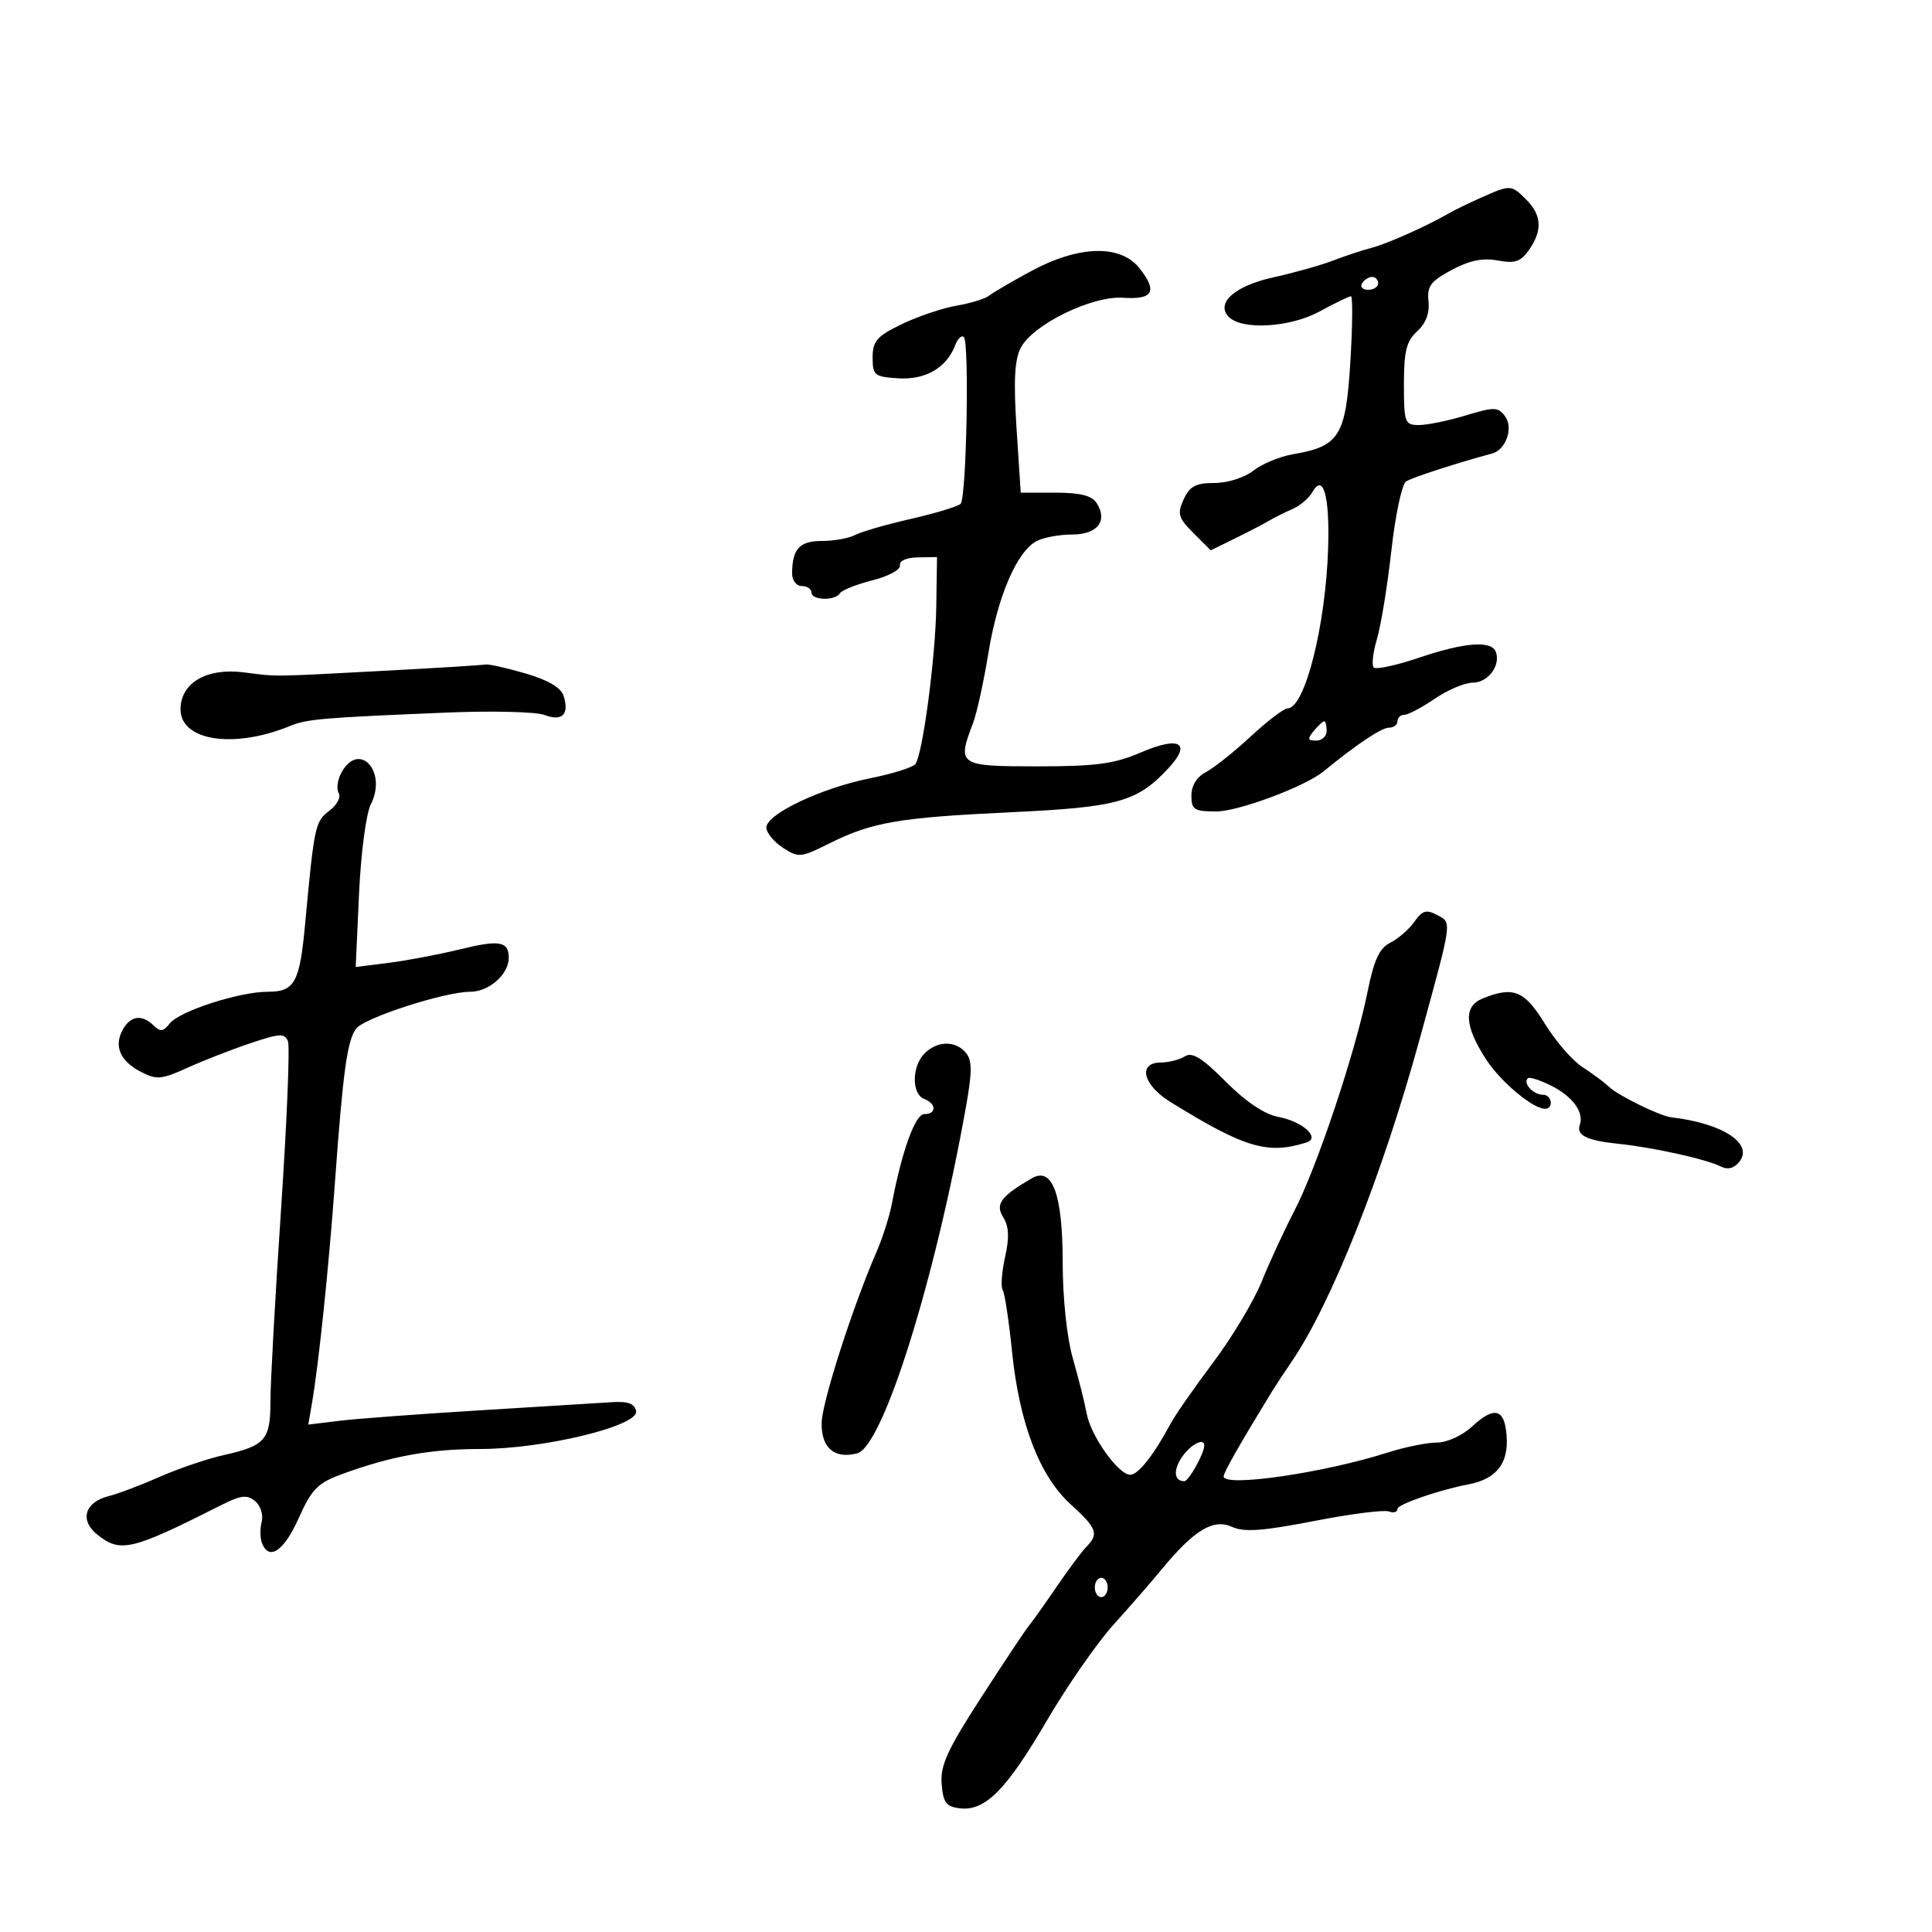<svg xmlns="http://www.w3.org/2000/svg" width="300" height="300" viewBox="0 0 300 300" version="1.1">
	<path d="M 230 30.683 C 228.075 31.538, 225.825 32.632, 225 33.113 C 221.690 35.045, 215.358 37.875, 213 38.477 C 211.625 38.829, 208.925 39.720, 207 40.459 C 205.075 41.198, 200.887 42.375, 197.692 43.075 C 191.725 44.382, 188.695 47.095, 190.825 49.225 C 192.897 51.297, 200.330 50.850, 204.876 48.379 C 207.283 47.070, 209.488 46, 209.777 46 C 210.066 46, 210.022 50.601, 209.679 56.224 C 208.979 67.713, 207.989 69.306, 200.779 70.533 C 198.733 70.881, 195.962 72.029, 194.622 73.083 C 193.241 74.169, 190.618 75, 188.571 75 C 185.669 75, 184.729 75.502, 183.797 77.546 C 182.776 79.788, 182.957 80.412, 185.319 82.773 L 188 85.455 191.750 83.617 C 193.813 82.607, 196.175 81.378, 197 80.888 C 197.825 80.397, 199.476 79.571, 200.669 79.053 C 201.862 78.535, 203.263 77.353, 203.781 76.427 C 205.464 73.419, 206.479 76.961, 206.236 85 C 205.870 97.128, 202.619 110, 199.922 110 C 199.368 110, 196.796 111.962, 194.207 114.360 C 191.618 116.758, 188.488 119.249, 187.250 119.895 C 185.843 120.630, 185 121.994, 185 123.535 C 185 125.731, 185.423 126, 188.879 126 C 192.282 126, 202.644 122.136, 205.487 119.806 C 210.592 115.623, 214.504 113, 215.638 113 C 216.387 113, 217 112.550, 217 112 C 217 111.450, 217.474 111, 218.053 111 C 218.632 111, 220.762 109.875, 222.785 108.500 C 224.809 107.125, 227.469 106, 228.697 106 C 231.050 106, 233.039 103.363, 232.282 101.250 C 231.622 99.411, 227.467 99.721, 220.297 102.143 C 216.807 103.322, 213.666 103.999, 213.316 103.649 C 212.966 103.299, 213.188 101.317, 213.809 99.243 C 214.430 97.170, 215.439 90.983, 216.051 85.495 C 216.663 80.007, 217.689 75.176, 218.332 74.759 C 219.289 74.138, 226.336 71.853, 231.685 70.428 C 233.839 69.855, 235.039 66.432, 233.711 64.649 C 232.613 63.174, 232.044 63.161, 227.591 64.511 C 224.891 65.330, 221.629 66, 220.341 66 C 218.132 66, 218 65.641, 218 59.655 C 218 54.524, 218.393 52.954, 220.054 51.451 C 221.395 50.238, 222.006 48.622, 221.815 46.798 C 221.568 44.448, 222.140 43.673, 225.412 41.919 C 228.167 40.442, 230.257 40.013, 232.573 40.448 C 235.237 40.947, 236.136 40.643, 237.422 38.808 C 239.538 35.787, 239.410 33.410, 237 31 C 234.659 28.659, 234.565 28.655, 230 30.683 M 160.046 42.134 C 157.046 43.762, 154.121 45.472, 153.546 45.934 C 152.971 46.396, 150.700 47.088, 148.500 47.472 C 146.300 47.855, 142.475 49.150, 140 50.348 C 136.157 52.209, 135.500 52.963, 135.500 55.513 C 135.500 58.290, 135.781 58.517, 139.500 58.745 C 143.733 59.004, 146.980 57.113, 148.322 53.607 C 148.721 52.566, 149.327 51.994, 149.669 52.335 C 150.539 53.206, 150.071 77.329, 149.166 78.234 C 148.759 78.641, 145.292 79.691, 141.463 80.567 C 137.633 81.443, 133.719 82.574, 132.764 83.080 C 131.809 83.586, 129.494 84, 127.621 84 C 124.139 84, 123 85.253, 123 89.082 C 123 90.137, 123.675 91, 124.500 91 C 125.325 91, 126 91.450, 126 92 C 126 93.231, 129.676 93.333, 130.424 92.123 C 130.722 91.641, 132.997 90.735, 135.479 90.110 C 137.973 89.482, 139.881 88.443, 139.746 87.788 C 139.601 87.091, 140.737 86.582, 142.500 86.551 L 145.500 86.500 145.384 94.176 C 145.263 102.110, 143.296 116.995, 142.151 118.635 C 141.793 119.147, 138.603 120.149, 135.063 120.861 C 127.491 122.384, 119 126.419, 119 128.494 C 119 129.297, 120.149 130.707, 121.554 131.627 C 123.984 133.220, 124.333 133.188, 128.756 130.979 C 135.404 127.659, 139.554 126.945, 157 126.124 C 173.641 125.340, 176.588 124.514, 181.449 119.272 C 185.095 115.339, 183.156 114.257, 177.118 116.854 C 173.015 118.619, 170.164 119, 161.065 119 C 148.847 119, 148.583 118.823, 151.080 112.315 C 151.674 110.767, 152.753 105.859, 153.478 101.409 C 154.912 92.609, 157.895 85.662, 160.938 84.033 C 162 83.465, 164.487 83, 166.466 83 C 170.416 83, 172.063 80.893, 170.285 78.114 C 169.545 76.957, 167.731 76.500, 163.876 76.500 L 158.500 76.500 157.849 66.509 C 157.371 59.164, 157.543 55.853, 158.502 54.009 C 160.383 50.389, 169.548 45.905, 174.391 46.235 C 179.053 46.553, 179.779 45.260, 176.954 41.669 C 173.998 37.911, 167.499 38.089, 160.046 42.134 M 211.500 44 C 211.160 44.550, 211.584 45, 212.441 45 C 213.298 45, 214 44.550, 214 44 C 214 43.450, 213.577 43, 213.059 43 C 212.541 43, 211.840 43.450, 211.500 44 M 60 104.140 C 41.676 105.113, 43.302 105.094, 37.815 104.401 C 32.107 103.680, 28.081 106.017, 28.031 110.081 C 27.971 115.009, 36.187 116.321, 44.909 112.777 C 47.700 111.642, 49.731 111.465, 69.336 110.649 C 76.396 110.355, 83.242 110.522, 84.550 111.019 C 87.306 112.067, 88.432 110.937, 87.515 108.048 C 87.108 106.766, 85.095 105.588, 81.547 104.557 C 78.602 103.700, 75.811 103.083, 75.346 103.185 C 74.881 103.287, 67.975 103.717, 60 104.140 M 204 113.500 C 202.980 114.729, 203.049 115, 204.378 115 C 205.270 115, 206 114.325, 206 113.500 C 206 112.675, 205.830 112, 205.622 112 C 205.415 112, 204.685 112.675, 204 113.500 M 52.989 120.021 C 52.394 121.132, 52.218 122.544, 52.598 123.158 C 52.977 123.772, 52.318 125.006, 51.133 125.900 C 48.934 127.559, 48.798 128.195, 47.376 143.500 C 46.532 152.596, 45.756 154, 41.580 154 C 37.124 154, 27.799 157.030, 26.317 158.960 C 25.370 160.193, 24.882 160.251, 23.867 159.250 C 22.046 157.453, 20.226 157.709, 19.039 159.928 C 17.660 162.503, 18.665 164.775, 21.928 166.463 C 24.312 167.696, 25.114 167.624, 29.057 165.826 C 31.501 164.712, 35.896 162.995, 38.824 162.010 C 43.461 160.451, 44.221 160.412, 44.718 161.707 C 45.032 162.525, 44.545 174.288, 43.637 187.847 C 42.728 201.406, 41.988 214.807, 41.992 217.628 C 42.001 223.571, 41.191 224.500, 34.747 225.945 C 32.179 226.520, 27.697 228.042, 24.788 229.327 C 21.880 230.612, 18.312 231.960, 16.860 232.323 C 13.187 233.241, 12.331 236.040, 15.050 238.241 C 18.677 241.179, 20.345 240.789, 34.292 233.741 C 37.397 232.172, 38.361 232.054, 39.612 233.093 C 40.452 233.790, 40.914 235.223, 40.638 236.277 C 40.362 237.331, 40.379 238.825, 40.675 239.596 C 41.764 242.432, 44.085 240.866, 46.376 235.750 C 48.404 231.220, 49.329 230.280, 53.113 228.895 C 60.756 226.099, 66.807 225, 74.551 225 C 84.448 225, 99.230 221.409, 98.772 219.115 C 98.538 217.942, 97.498 217.564, 94.975 217.732 C 93.064 217.860, 83.850 218.430, 74.500 218.998 C 65.150 219.567, 55.333 220.298, 52.685 220.622 L 47.870 221.212 48.447 217.856 C 49.500 211.732, 51.065 196.671, 52.017 183.500 C 53.262 166.268, 53.934 161.445, 55.333 159.696 C 56.692 157.998, 69.100 154, 73.013 154 C 75.927 154, 79 151.295, 79 148.730 C 79 146.149, 77.554 145.903, 71.341 147.429 C 68.129 148.217, 63.190 149.154, 60.367 149.509 L 55.233 150.156 55.748 138.828 C 56.036 132.499, 56.843 126.354, 57.578 124.903 C 60.194 119.737, 55.700 114.956, 52.989 120.021 M 219.629 143.120 C 218.810 144.289, 217.131 145.753, 215.899 146.373 C 214.178 147.239, 213.348 149.045, 212.317 154.162 C 210.448 163.436, 204.476 181.300, 201.023 187.944 C 199.434 191, 197.135 195.975, 195.913 199 C 194.691 202.025, 191.303 207.678, 188.384 211.561 C 185.465 215.445, 182.489 219.720, 181.771 221.061 C 179.160 225.938, 176.742 229, 175.504 229 C 173.660 229, 169.382 222.991, 168.741 219.500 C 168.439 217.850, 167.478 214.025, 166.607 211 C 165.664 207.724, 165.019 201.647, 165.012 195.973 C 164.999 185.371, 163.414 181.099, 160.191 182.980 C 155.384 185.785, 154.509 186.984, 155.781 189.021 C 156.668 190.442, 156.749 192.164, 156.068 195.192 C 155.549 197.502, 155.383 199.811, 155.699 200.322 C 156.015 200.834, 156.667 205.127, 157.147 209.862 C 158.277 221.010, 161.419 229.200, 166.250 233.588 C 170.334 237.298, 170.663 238.182, 168.702 240.179 C 167.989 240.905, 165.870 243.750, 163.994 246.500 C 162.118 249.250, 160.199 251.950, 159.729 252.500 C 159.260 253.050, 155.964 258, 152.406 263.500 C 147.114 271.679, 145.987 274.137, 146.218 277 C 146.453 279.919, 146.924 280.549, 149.055 280.798 C 152.970 281.254, 156.260 277.941, 162.507 267.254 C 165.643 261.889, 170.299 255.179, 172.854 252.343 C 175.409 249.507, 178.850 245.552, 180.500 243.555 C 185.446 237.568, 188.424 235.781, 191.284 237.084 C 193.177 237.946, 196.020 237.746, 204.016 236.188 C 209.678 235.085, 214.916 234.414, 215.655 234.698 C 216.395 234.982, 217 234.801, 217 234.296 C 217 233.593, 223.508 231.344, 228 230.496 C 232.678 229.613, 234.554 226.857, 233.833 221.930 C 233.360 218.702, 231.764 218.563, 228.622 221.475 C 227.062 222.920, 224.704 224, 223.107 224 C 221.573 224, 218.109 224.707, 215.409 225.570 C 205.546 228.725, 189.988 230.979, 190.009 229.250 C 190.017 228.619, 192.477 224.298, 197.500 216.092 C 198.050 215.194, 199.417 213.118, 200.538 211.479 C 206.701 202.472, 214.628 182.526, 220.401 161.500 C 225.594 142.586, 225.488 143.332, 223.147 142.079 C 221.482 141.187, 220.852 141.374, 219.629 143.120 M 230.250 155.031 C 227.220 156.249, 227.381 159.285, 230.750 164.486 C 233.039 168.019, 238.126 172.258, 239.975 172.172 C 241.277 172.112, 240.954 170, 239.642 170 C 238.094 170, 236.438 168.229, 237.238 167.429 C 237.478 167.188, 239.101 167.702, 240.843 168.572 C 244.185 170.239, 246.010 172.724, 245.312 174.658 C 244.728 176.279, 246.425 177.115, 251.303 177.610 C 256.602 178.149, 264.992 180.003, 267.145 181.111 C 268.235 181.672, 269.210 181.452, 270.033 180.460 C 272.388 177.623, 267.555 174.426, 259.500 173.494 C 257.752 173.292, 251.251 170.106, 249.850 168.765 C 249.107 168.055, 247.245 166.670, 245.711 165.688 C 244.177 164.706, 241.551 161.674, 239.875 158.951 C 236.711 153.808, 235.013 153.117, 230.250 155.031 M 143.571 163.571 C 141.576 165.566, 141.533 169.883, 143.500 170.638 C 145.428 171.378, 145.447 173, 143.528 173 C 142.108 173, 140.057 178.678, 138.471 187 C 138.104 188.925, 137.021 192.300, 136.063 194.500 C 132.419 202.877, 127.677 217.638, 127.590 220.878 C 127.485 224.802, 129.536 226.590, 133.095 225.678 C 137.095 224.653, 145.194 198.836, 150.018 171.736 C 150.968 166.403, 150.962 164.659, 149.989 163.486 C 148.385 161.555, 145.551 161.592, 143.571 163.571 M 183.993 164.025 C 183.172 164.545, 181.488 164.976, 180.250 164.985 C 176.615 165.009, 177.461 168.470, 181.750 171.120 C 193.300 178.258, 196.817 179.305, 202.863 177.405 C 205.106 176.699, 202.290 174.145, 198.481 173.430 C 196.356 173.032, 193.423 171.059, 190.325 167.945 C 186.669 164.269, 185.122 163.312, 183.993 164.025 M 183.598 226.163 C 182.138 228.248, 182.275 230, 183.899 230 C 184.582 230, 187 225.675, 187 224.453 C 187 223.214, 184.938 224.251, 183.598 226.163 M 170 246.500 C 170 247.325, 170.450 248, 171 248 C 171.550 248, 172 247.325, 172 246.500 C 172 245.675, 171.550 245, 171 245 C 170.450 245, 170 245.675, 170 246.500" stroke="none" fill="black" fill-rule="evenodd"/>
</svg>